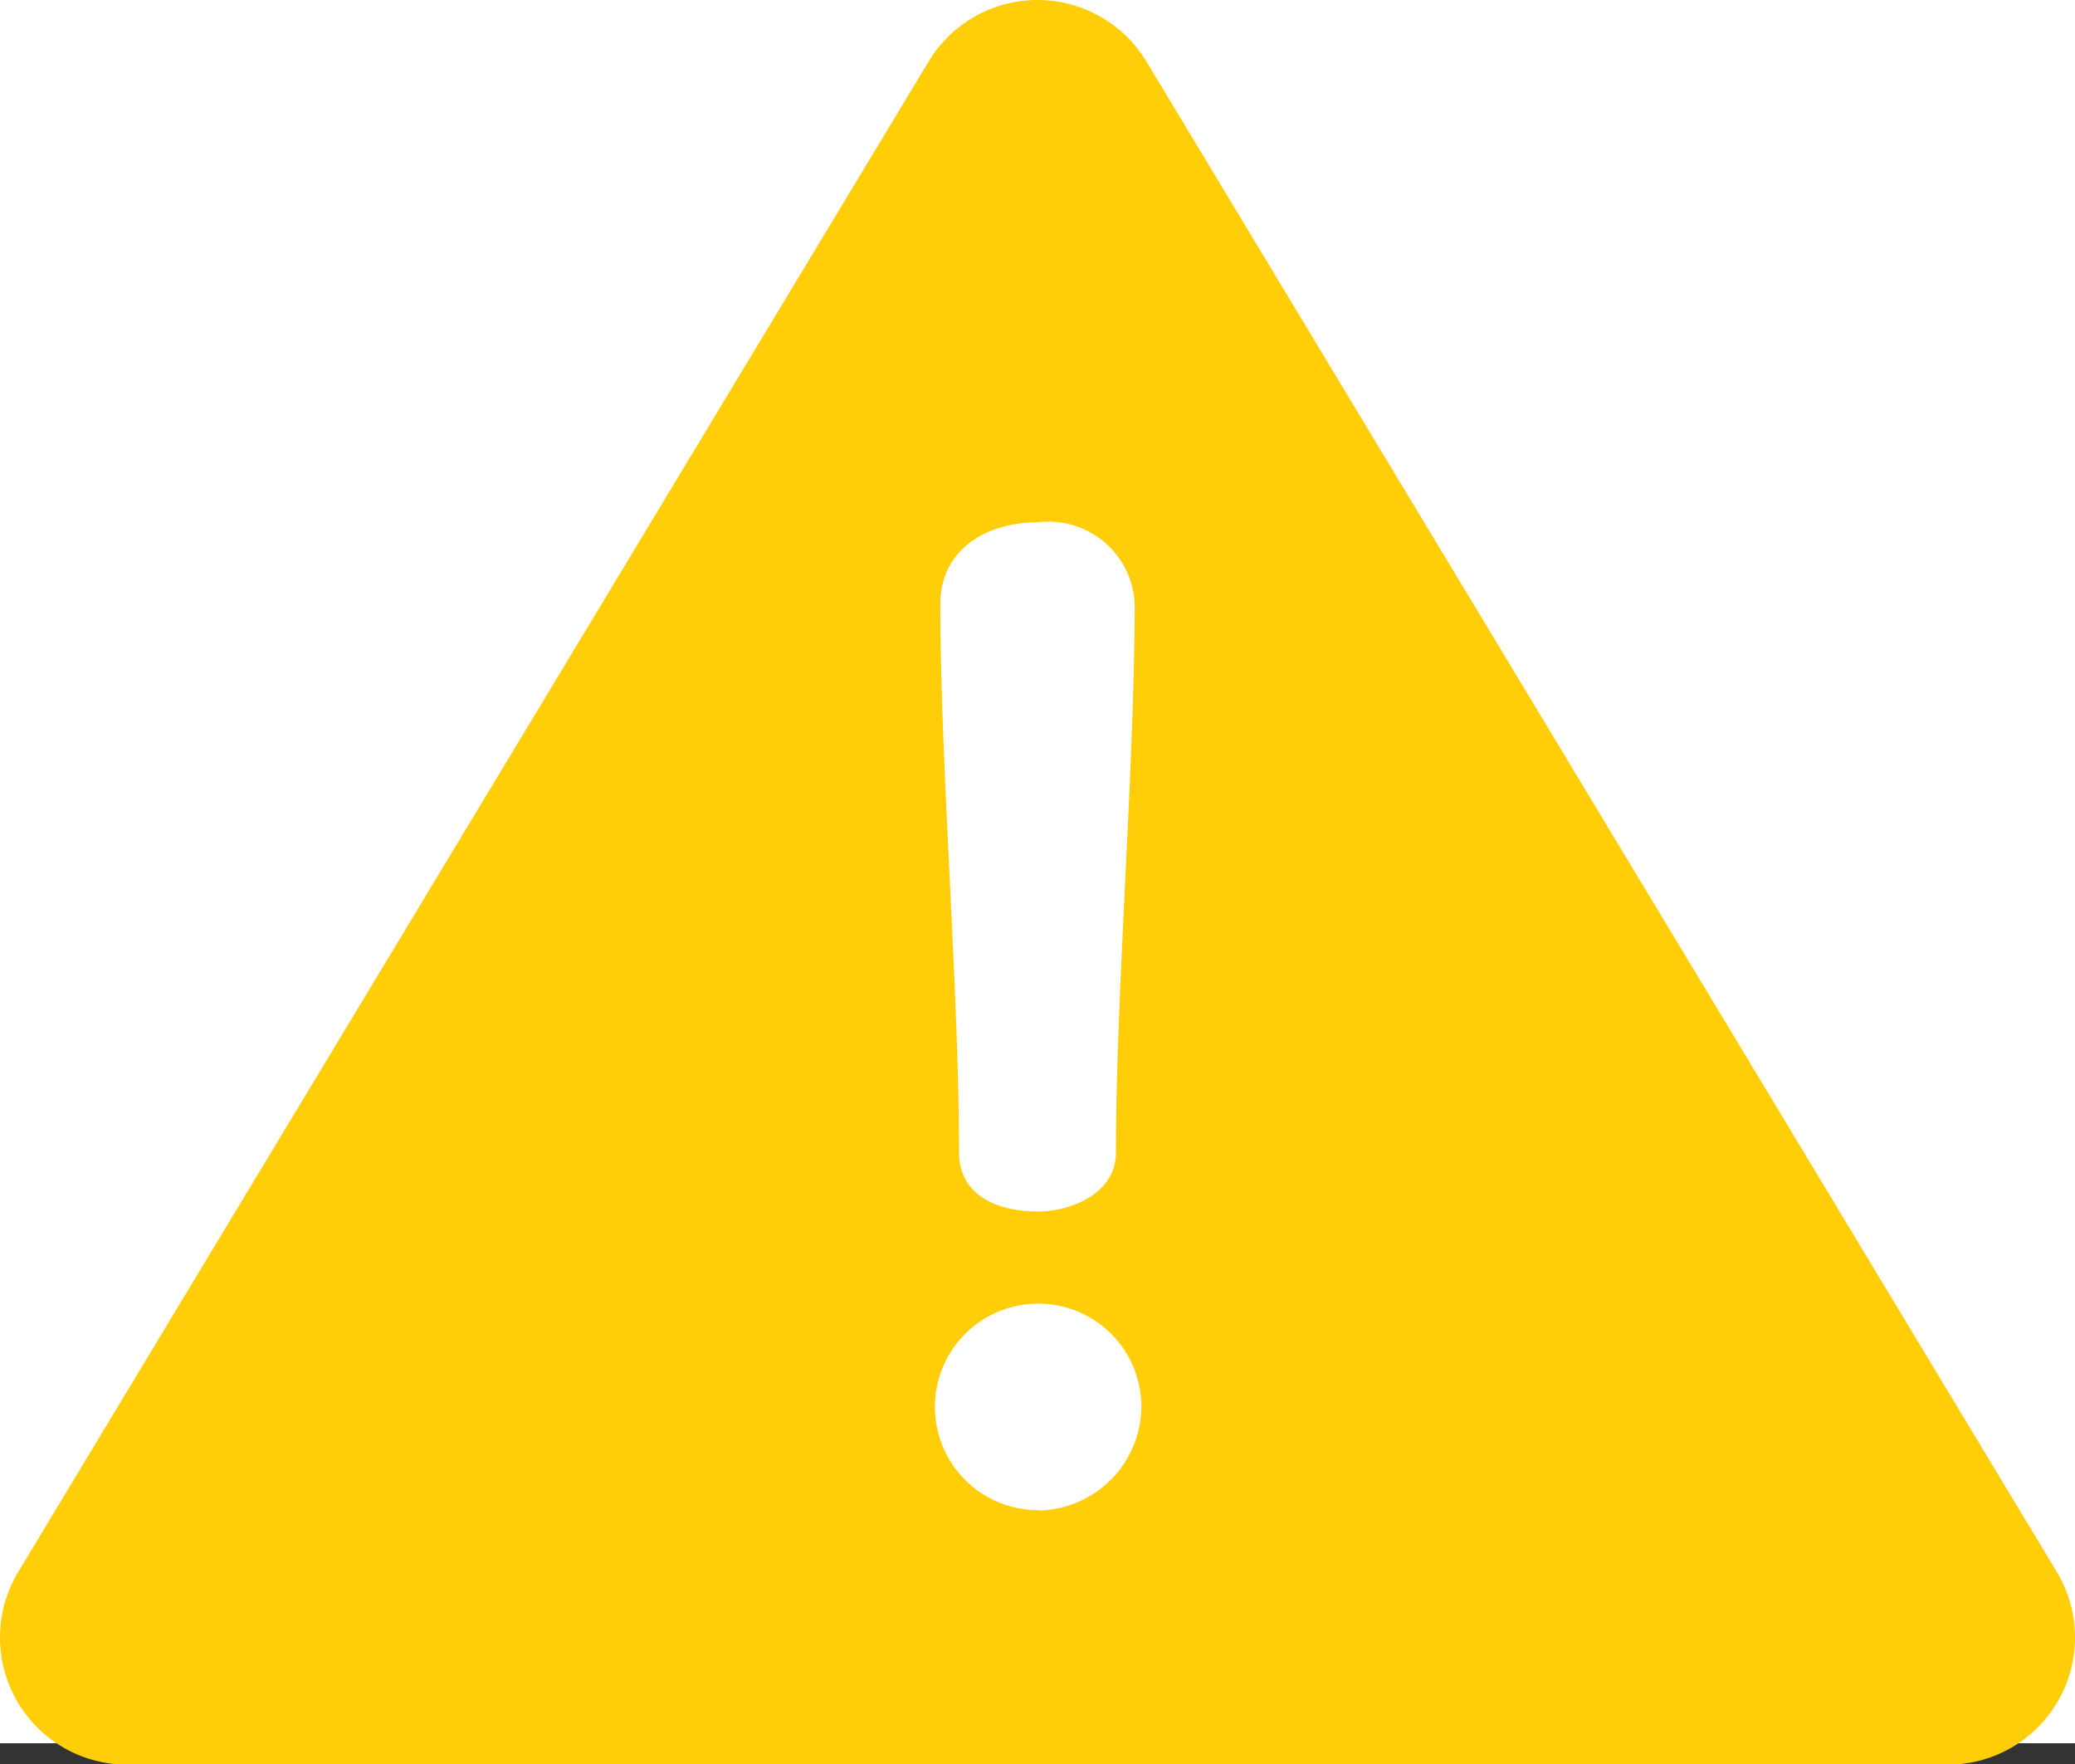 <svg xmlns="http://www.w3.org/2000/svg" width="25" height="21.253" viewBox="0 0 25 21.253">
  <rect x="0" y="0" width="25" height="21.253" fill="#333333" stroke="none"/>
  <g id="Grupo_540" data-name="Grupo 540" transform="translate(1702 -12913)">
    <rect id="Rectángulo_234" data-name="Rectángulo 234" width="25" height="21" transform="translate(-1702 12913)" fill="#fff"/>
    <g id="Grupo_539" data-name="Grupo 539">
      <g id="Grupo_537" data-name="Grupo 537">
        <g id="danger" transform="translate(-1702 12874.635)">
          <g id="Grupo_536" data-name="Grupo 536" transform="translate(0 38.365)">
            <path id="Trazado_400" data-name="Trazado 400" d="M24.78,57.3,13.812,39.106a1.532,1.532,0,0,0-2.624,0L.22,57.3a1.532,1.532,0,0,0,1.312,2.323H23.468A1.532,1.532,0,0,0,24.78,57.3ZM12.508,44.657a1.038,1.038,0,0,1,1.163.985c0,1.922-.226,4.684-.226,6.606,0,.5-.549.711-.937.711-.517,0-.953-.21-.953-.711,0-1.922-.226-4.684-.226-6.606C11.329,45.012,11.846,44.657,12.508,44.657Zm.016,11.9a1.244,1.244,0,1,1,1.228-1.244A1.262,1.262,0,0,1,12.524,56.561Z" transform="translate(0 -38.365)" fill="#ffce09"/>
          </g>
        </g>
      </g>
    </g>
  </g>
</svg>
